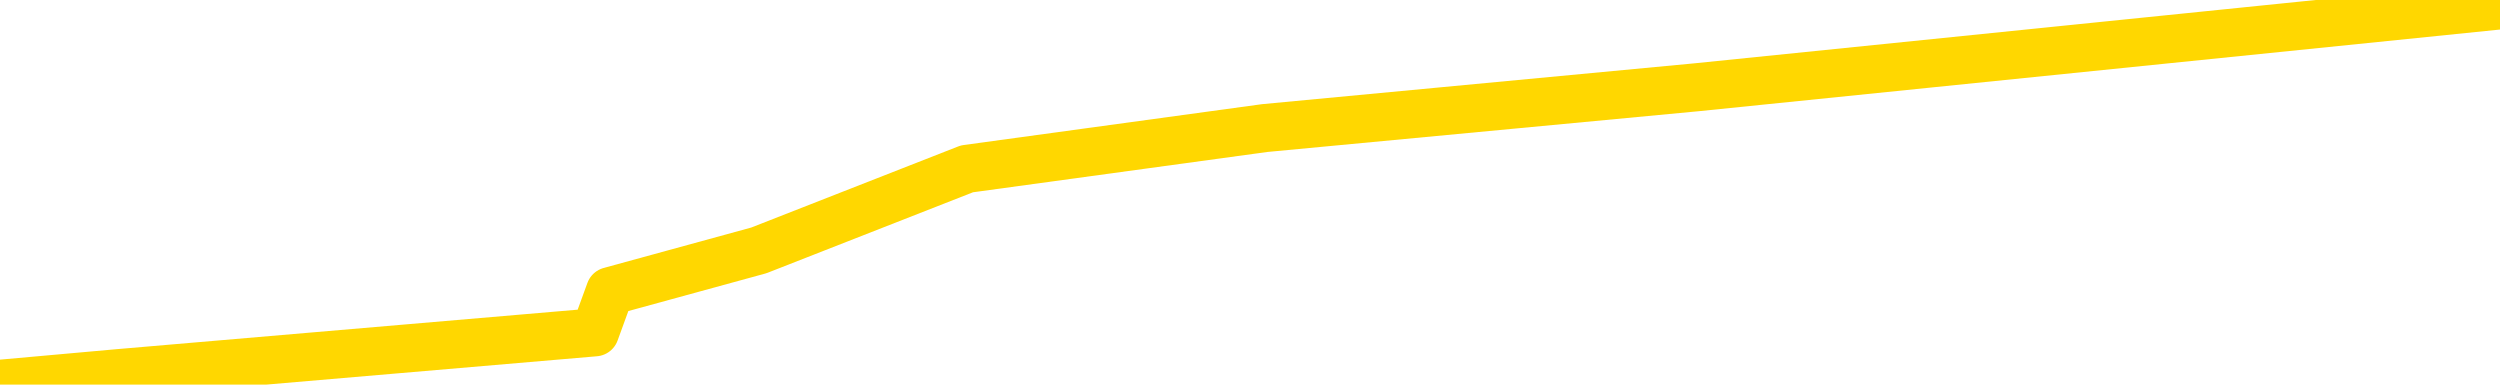 <svg xmlns="http://www.w3.org/2000/svg" version="1.1" viewBox="0 0 6500 1000">
	<path fill="none" stroke="gold" stroke-width="125" stroke-linecap="round" stroke-linejoin="round" d="M0 27084  L-269658 27084 L-267054 26978 L-265386 26872 L-247056 26660 L-246886 26447 L-239728 26235 L-239695 26235 L-226264 26129 L-223342 26235 L-210001 25917 L-205832 25492 L-204672 24961 L-204053 24430 L-202041 24112 L-198269 23900 L-197669 23687 L-197341 23475 L-197128 23263 L-196586 23050 L-195348 22201 L-194169 21352 L-191305 20503 L-190782 19653 L-185927 19441 L-182990 19229 L-182947 19016 L-182638 18804 L-182386 18592 L-179791 18380 L-175536 18380 L-175518 18380 L-174281 18380 L-172404 18380 L-170450 18167 L-169502 17955 L-169232 17743 L-168922 17636 L-168824 17530 L-167993 17530 L-165962 17636 L-165672 16681 L-163526 16256 L-163370 15619 L-159714 14983 L-159463 15301 L-159364 15195 L-158847 15513 L-156696 16044 L-155767 16575 L-154241 17106 L-153002 17106 L-151455 17000 L-148493 16787 L-147371 16575 L-147062 16363 L-145851 16256 L-142844 17424 L-142825 17318 L-142477 17212 L-142264 17106 L-142138 15619 L-141896 15407 L-141859 15195 L-141839 14983 L-141820 14770 L-141761 14558 L-141702 14346 L-141684 14133 L-141241 13921 L-140002 13709 L-138456 13496 L-135068 13284 L-129342 13178 L-129140 13072 L-127504 12966 L-125783 12859 L-124350 12753 L-124118 12647 L-123403 12541 L-117271 12435 L-116903 12222 L-116748 12010 L-116170 11798 L-115877 11585 L-114910 11373 L-114601 11161 L-114002 10949 L-112395 10949 L-111660 10949 L-111350 11055 L-110582 11055 L-108546 10842 L-108121 10630 L-107308 10524 L-99880 10312 L-99357 10099 L-99183 9887 L-98448 9675 L-96880 9462 L-96475 9356 L-94250 9144 L-93302 9038 L-92877 8932 L-92546 8932 L-91503 8825 L-89394 8613 L-89142 8401 L-88523 8188 L-87711 8082 L-85603 7870 L-85554 7658 L-83626 7445 L-83300 7233 L-83165 7021 L-82662 6915 L-81250 6702 L-80747 6278 L-80225 5959 L-76665 5535 L-75930 5110 L-73505 5110 L-72216 4898 L-71809 4791 L-68656 4791 L-68502 4791 L-68481 4898 L-68115 4898 L-66856 5004 L-66141 5110 L-65252 5110 L-64845 5110 L-63916 5110 L-62807 5004 L-62504 5428 L-56255 5641 L-55308 5853 L-53682 6065 L-53180 6171 L-49504 6278 L-48672 6384 L-44719 6490 L-43307 6171 L-40818 5959 L-40141 5747 L-40103 5641 L-39232 5641 L-36021 5535 L-33157 5428 L-32189 5322 L-31068 5110 L-31049 4898 L-29424 4685 L-28960 4367 L-28868 4261 L-22499 4154 L-21550 4048 L-19093 3942 L-18221 3730 L-16985 3624 L-14983 3518 L-14586 3305 L-13150 3093 L-11123 2987 L-10910 2774 L-9730 2668 L-8222 2562 L-8202 2456 L-6189 2350 L-5320 2138 L-4449 2031 L-3864 1819 L-3327 1607 L-2669 1394 L-1431 1182 L-871 1076 L310 970 L1547 864 L1586 757 L1973 651 L2514 439 L3288 333 L4410 227 L6500 14" />
</svg>

